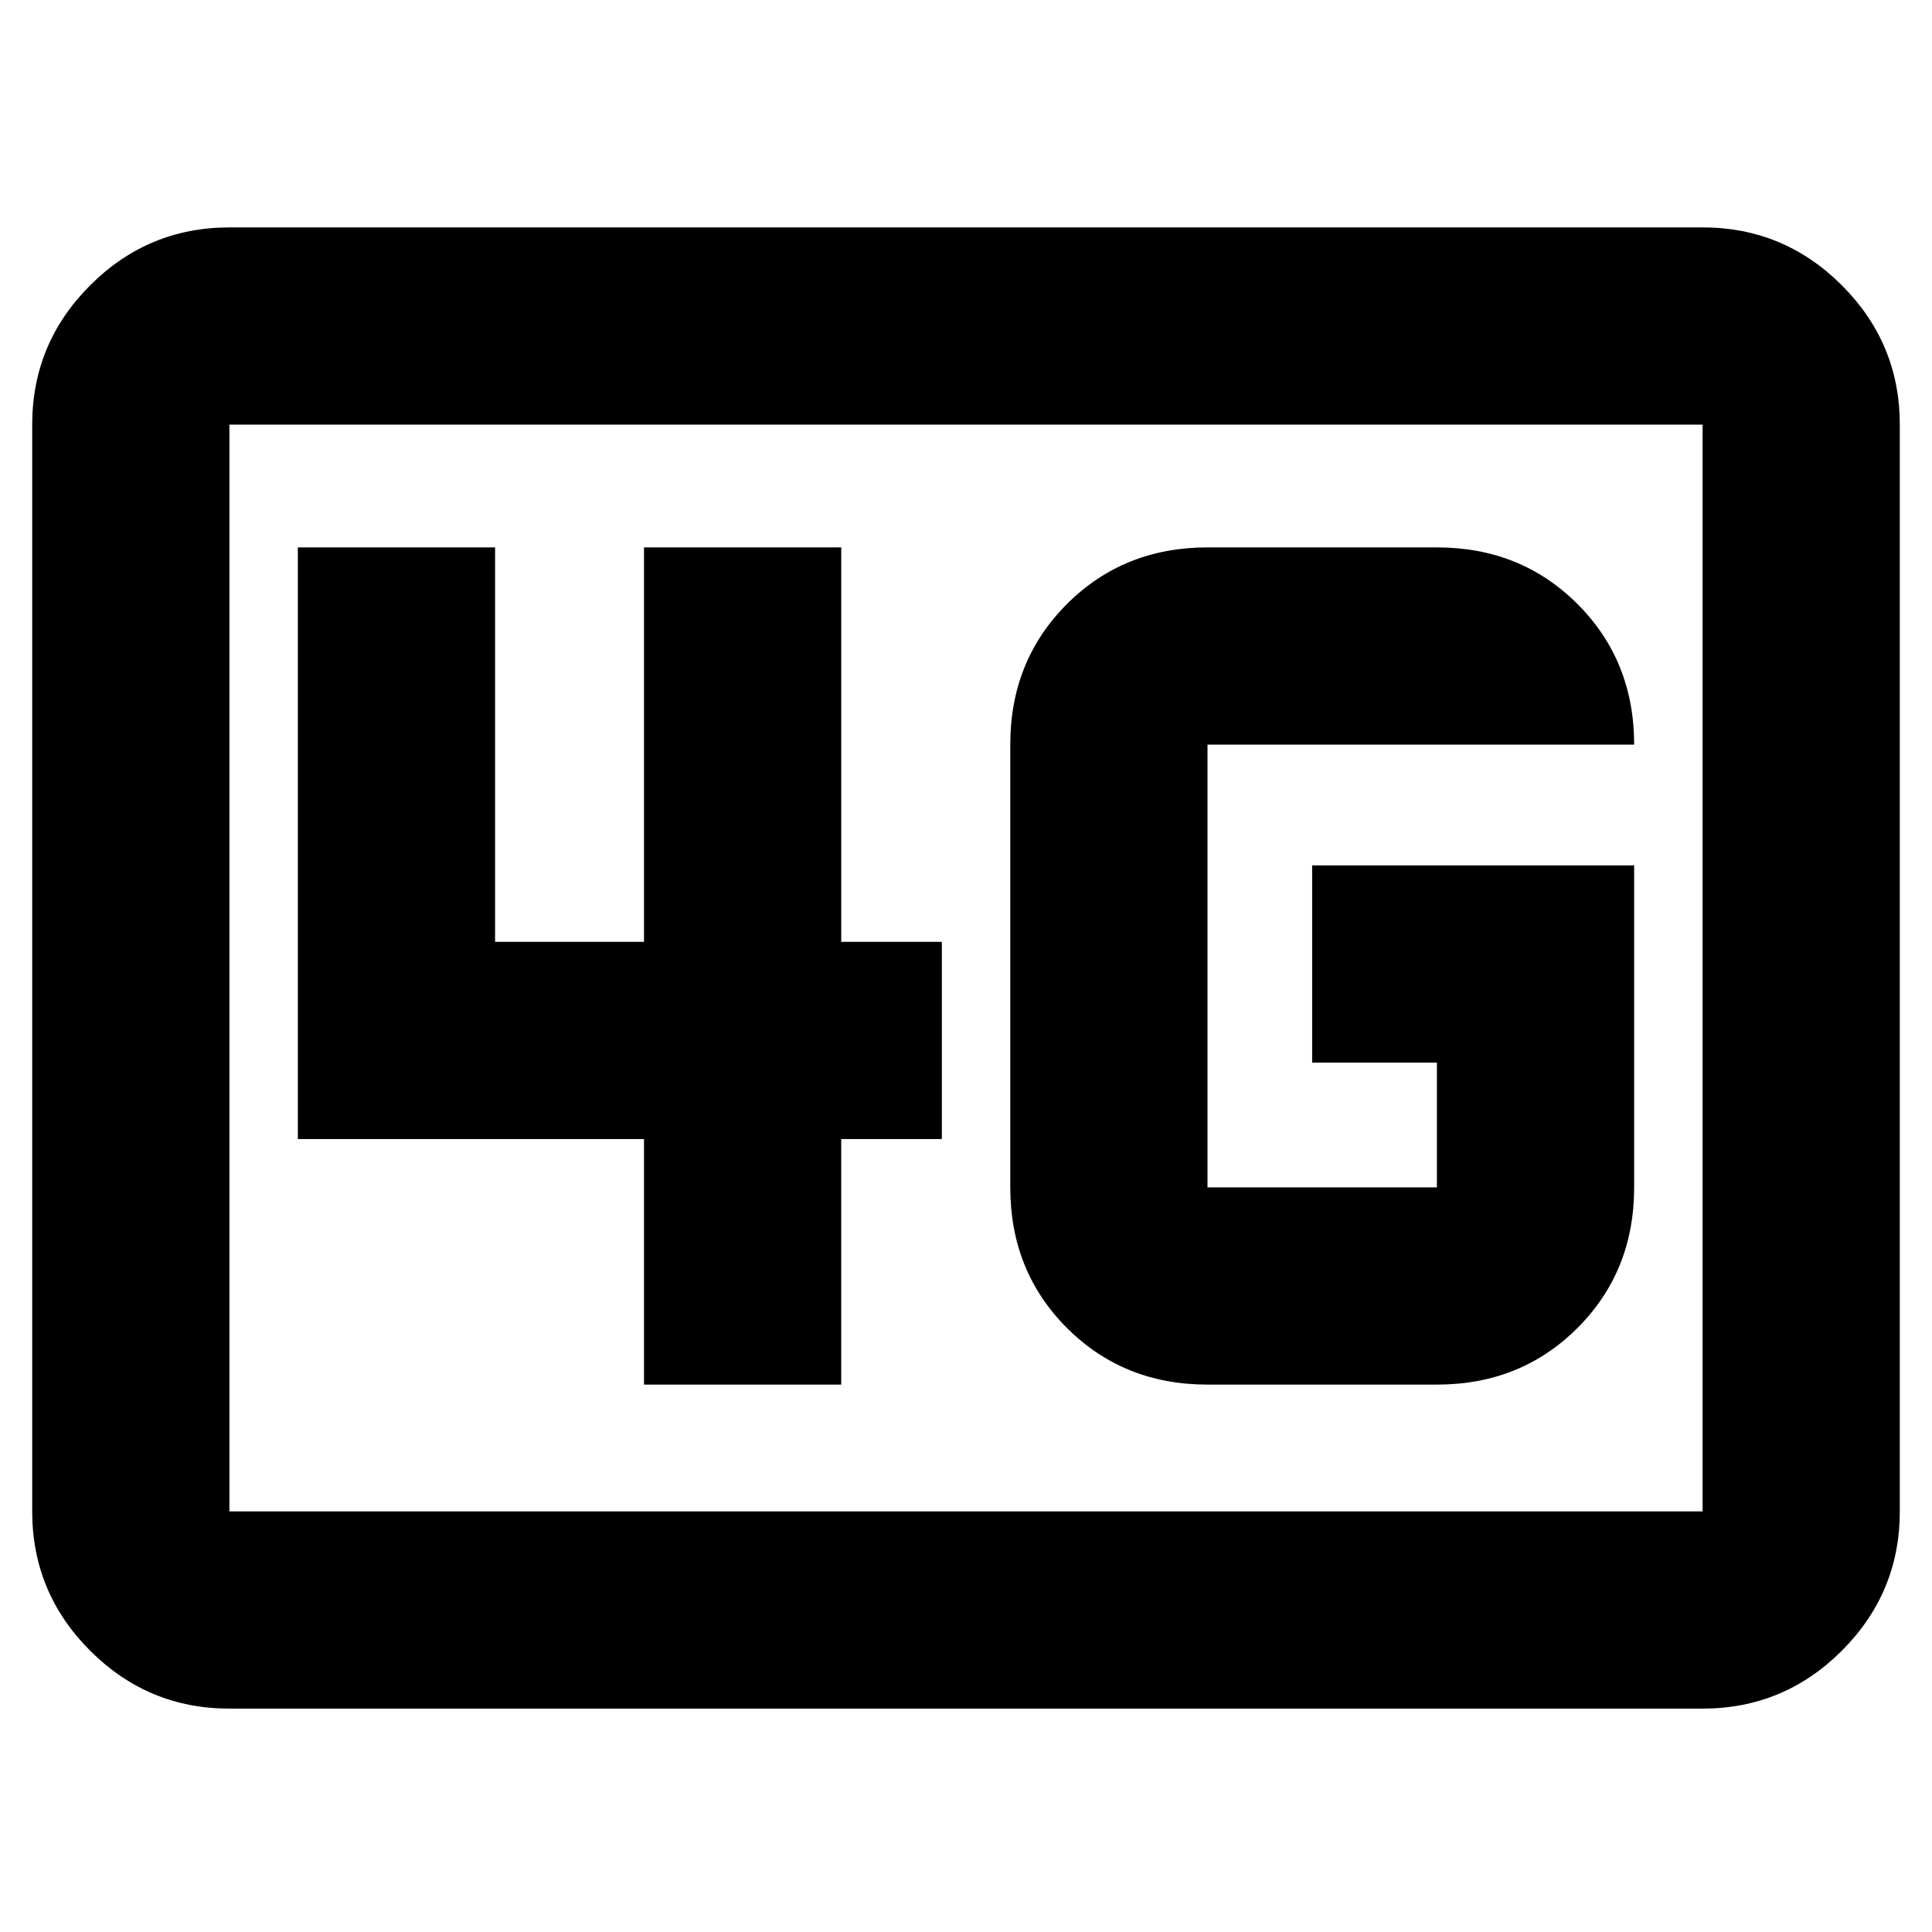 <svg xmlns="http://www.w3.org/2000/svg" height="20" viewBox="0 96 960 960" width="20"><path d="M114 945q-40.425 0-69.213-28.787Q16 887.425 16 847V307q0-40.425 28.788-69.213Q73.575 209 114 209h732q40.425 0 69.213 28.787Q944 266.575 944 307v540q0 40.425-28.787 69.213Q886.425 945 846 945H114Zm0-98h732V307H114v540Zm0 0V307v540Zm698-321H652v98h62v62H600V466h212q0-41.7-28.15-69.85Q755.7 368 714 368H600q-41.7 0-69.85 28.15Q502 424.3 502 466v220q0 41.7 28.15 69.85Q558.3 784 600 784h114q41.7 0 69.85-28.15Q812 727.7 812 686V526ZM320 784h98V662h50v-98h-50V368h-98v196h-74V368h-98v294h172v122Z"/></svg>